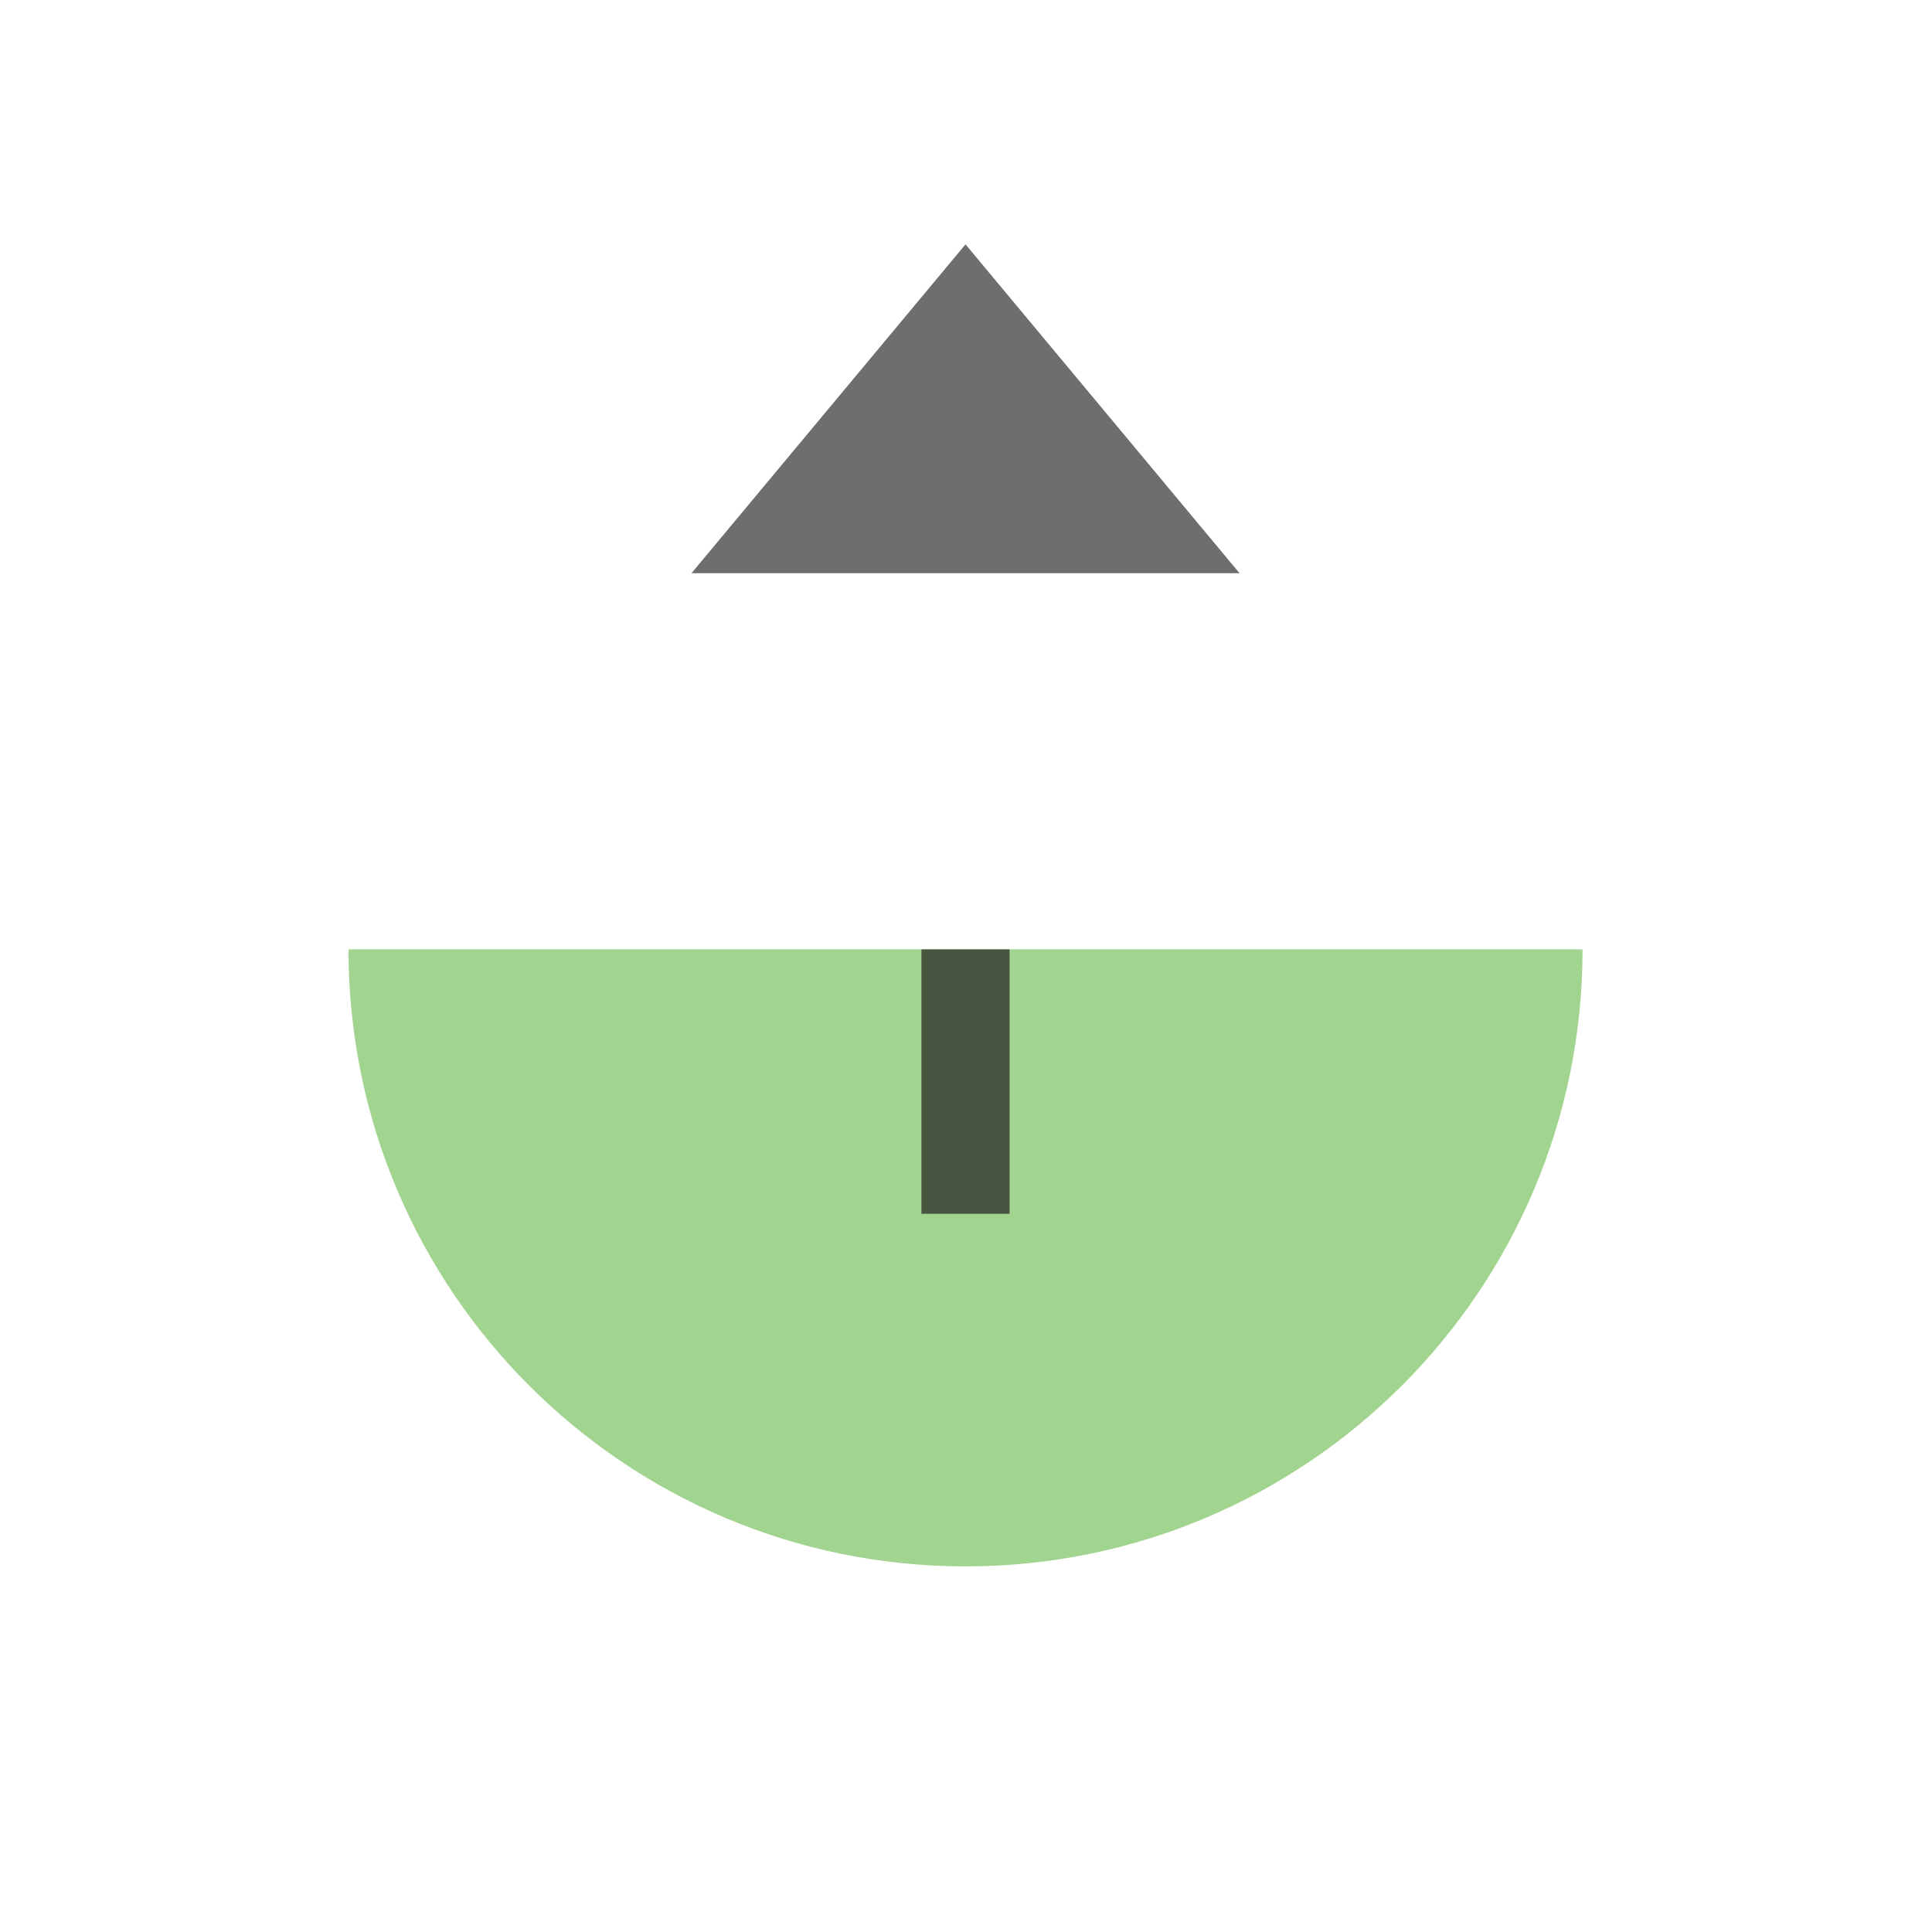 <svg xmlns="http://www.w3.org/2000/svg" width="16" height="16" viewBox="0 0 16 16">
 <g fill-rule="evenodd" transform="matrix(.73 0 0 .73 2.156 2.022)">
  <path fill="#62b743" fill-opacity=".6" d="m1 8c0 3.866 3.134 7 7 7s7-3.134 7-7z"/>
  <path fill="#231f20" fill-opacity=".7" d="m7.5 8v3h1v-3z"/>
  <path fill="#6e6e6e" d="m11.109 3.733-3.109-3.731-3.109 3.731h6.218z"/>
 </g>
</svg>